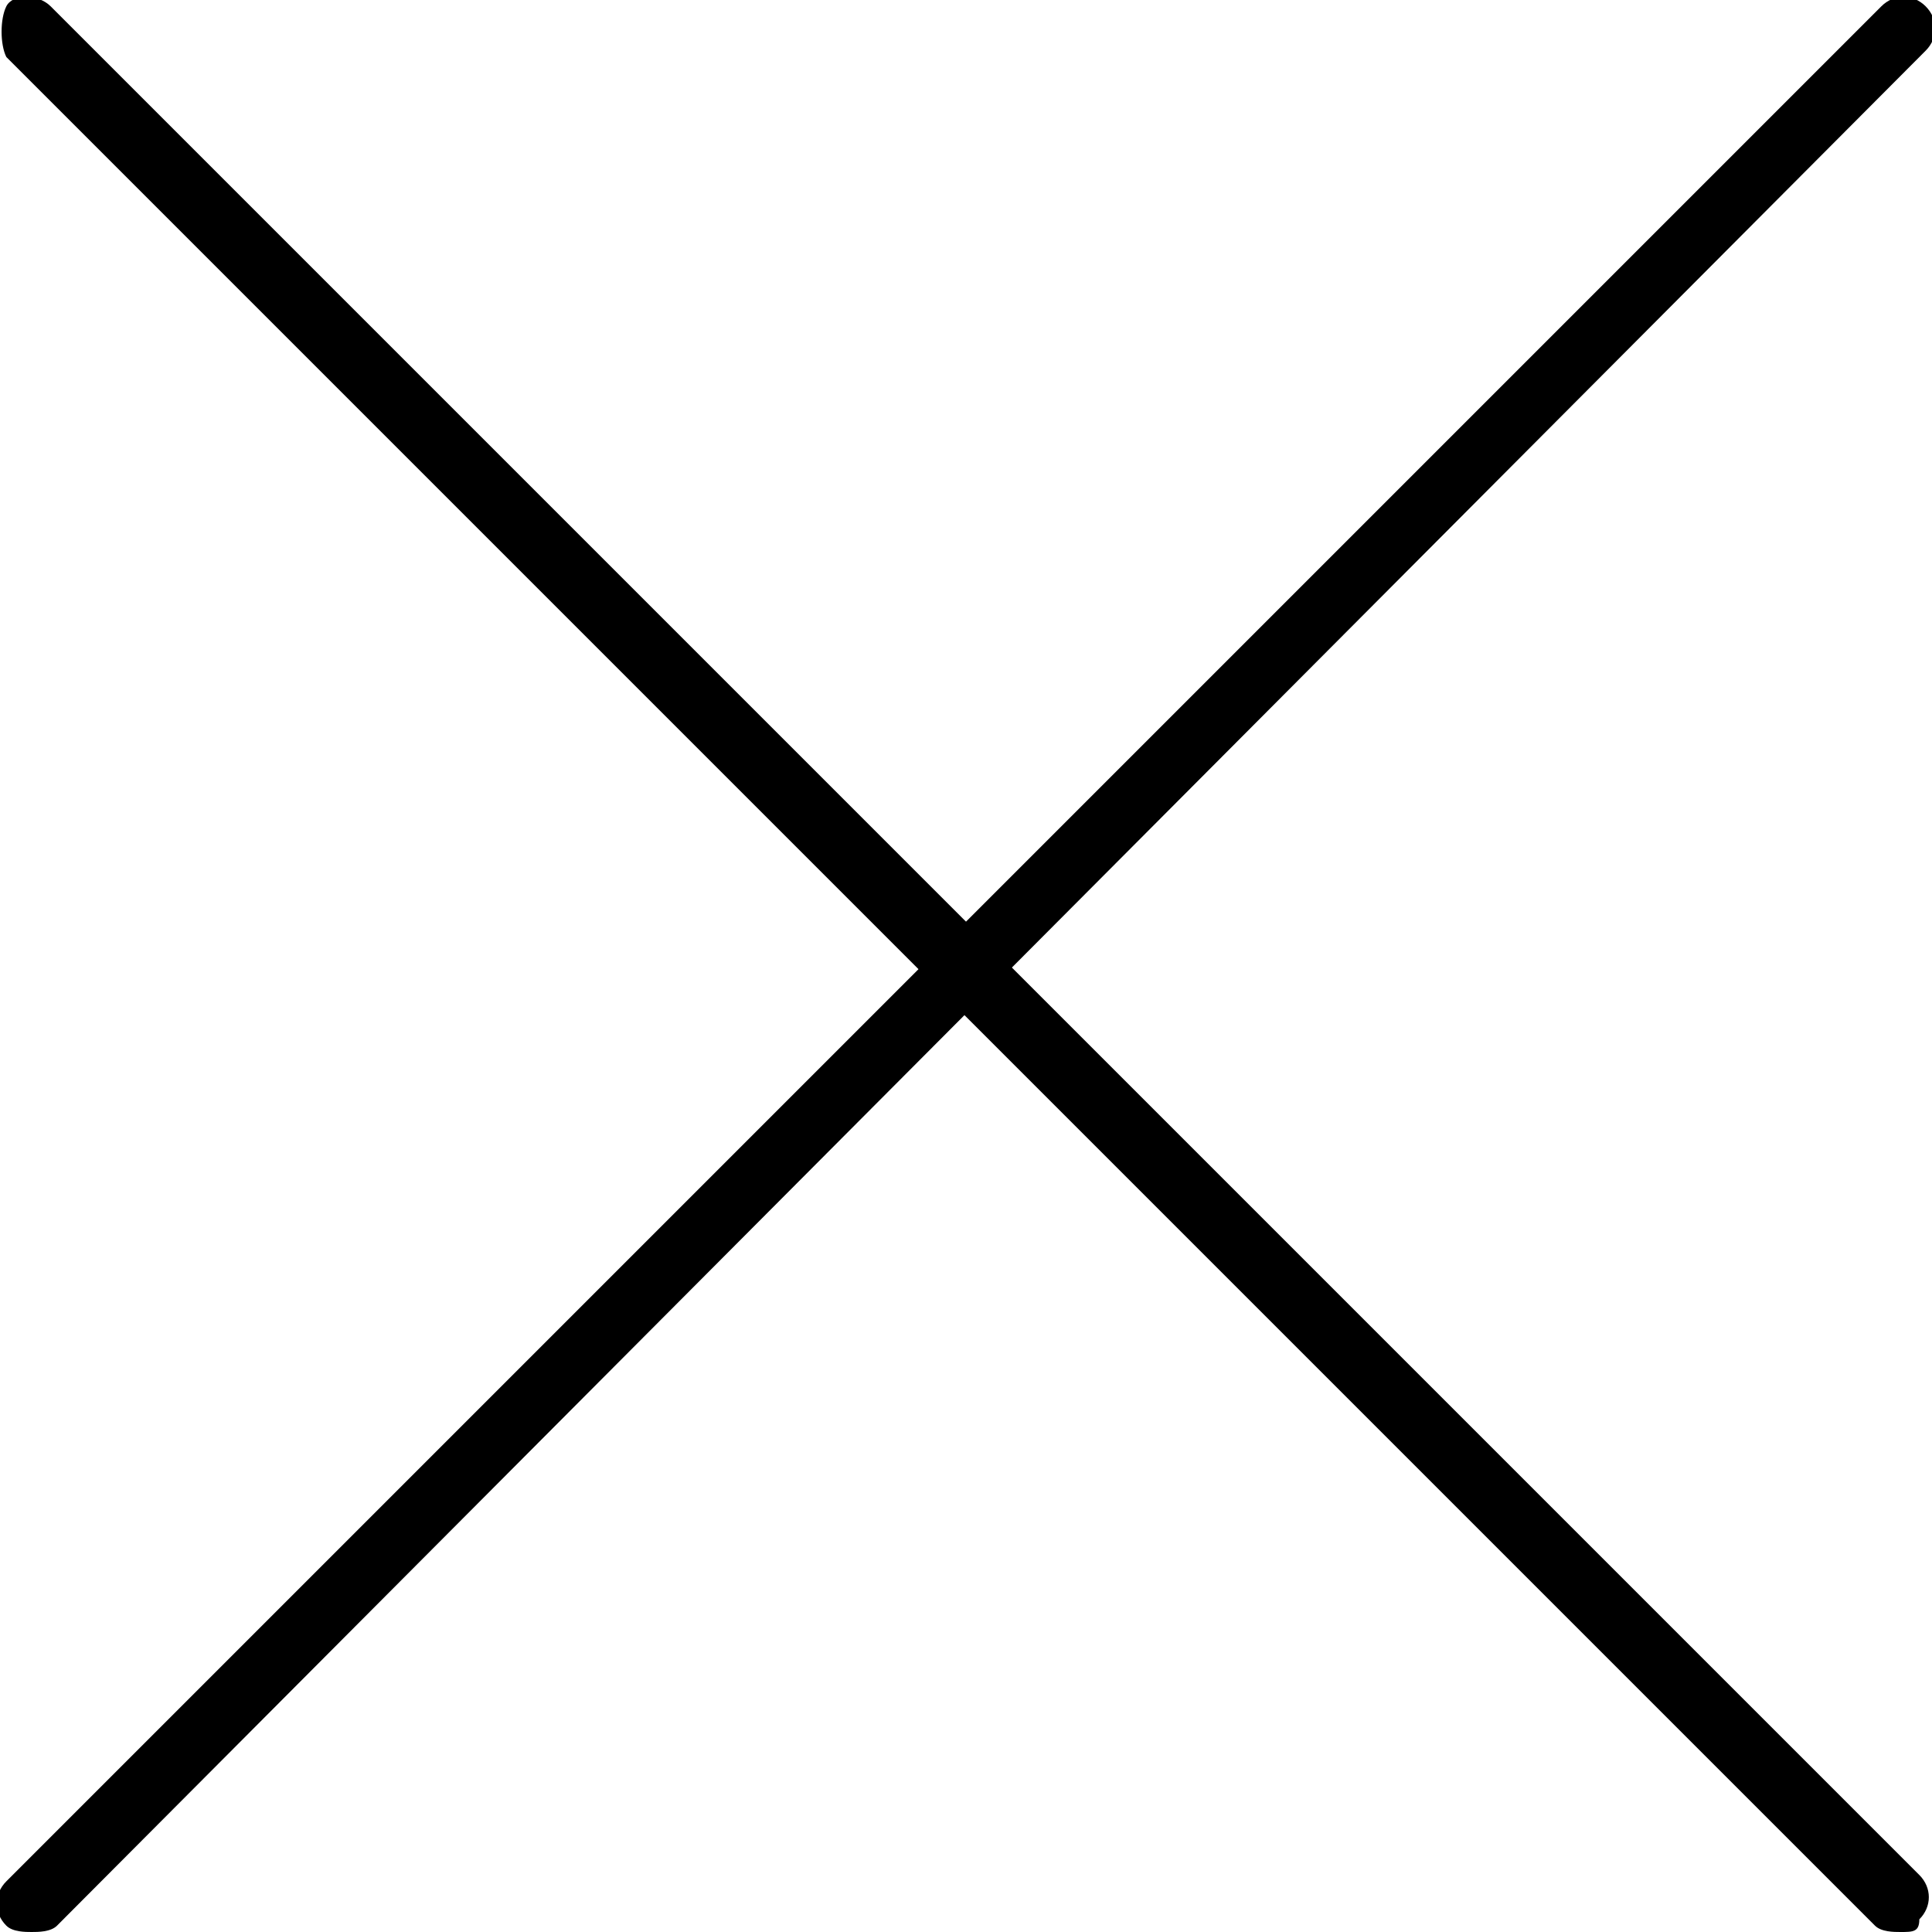 <svg version="1.1" id="Layer_2" xmlns="http://www.w3.org/2000/svg" xmlns:xlink="http://www.w3.org/1999/xlink" x="0px" y="0px"
	 viewBox="0 0 30.5 30.5" xml:space="preserve">
<path d="M30,30.5c-0.1,0-0.3,0-0.4-0.1L0.1,0.9C0,0.7,0,0.3,0.1,0.1s0.5-0.2,0.7,0l29.5,29.5c0.2,0.2,0.2,0.5,0,0.7
	C30.3,30.5,30.2,30.5,30,30.5z"/>
<path d="M0.5,30.5c-0.1,0-0.3,0-0.4-0.1c-0.2-0.2-0.2-0.5,0-0.7L29.7,0.1c0.2-0.2,0.5-0.2,0.7,0s0.2,0.5,0,0.7L0.9,30.4
	C0.8,30.5,0.6,30.5,0.5,30.5z"/>
</svg>
